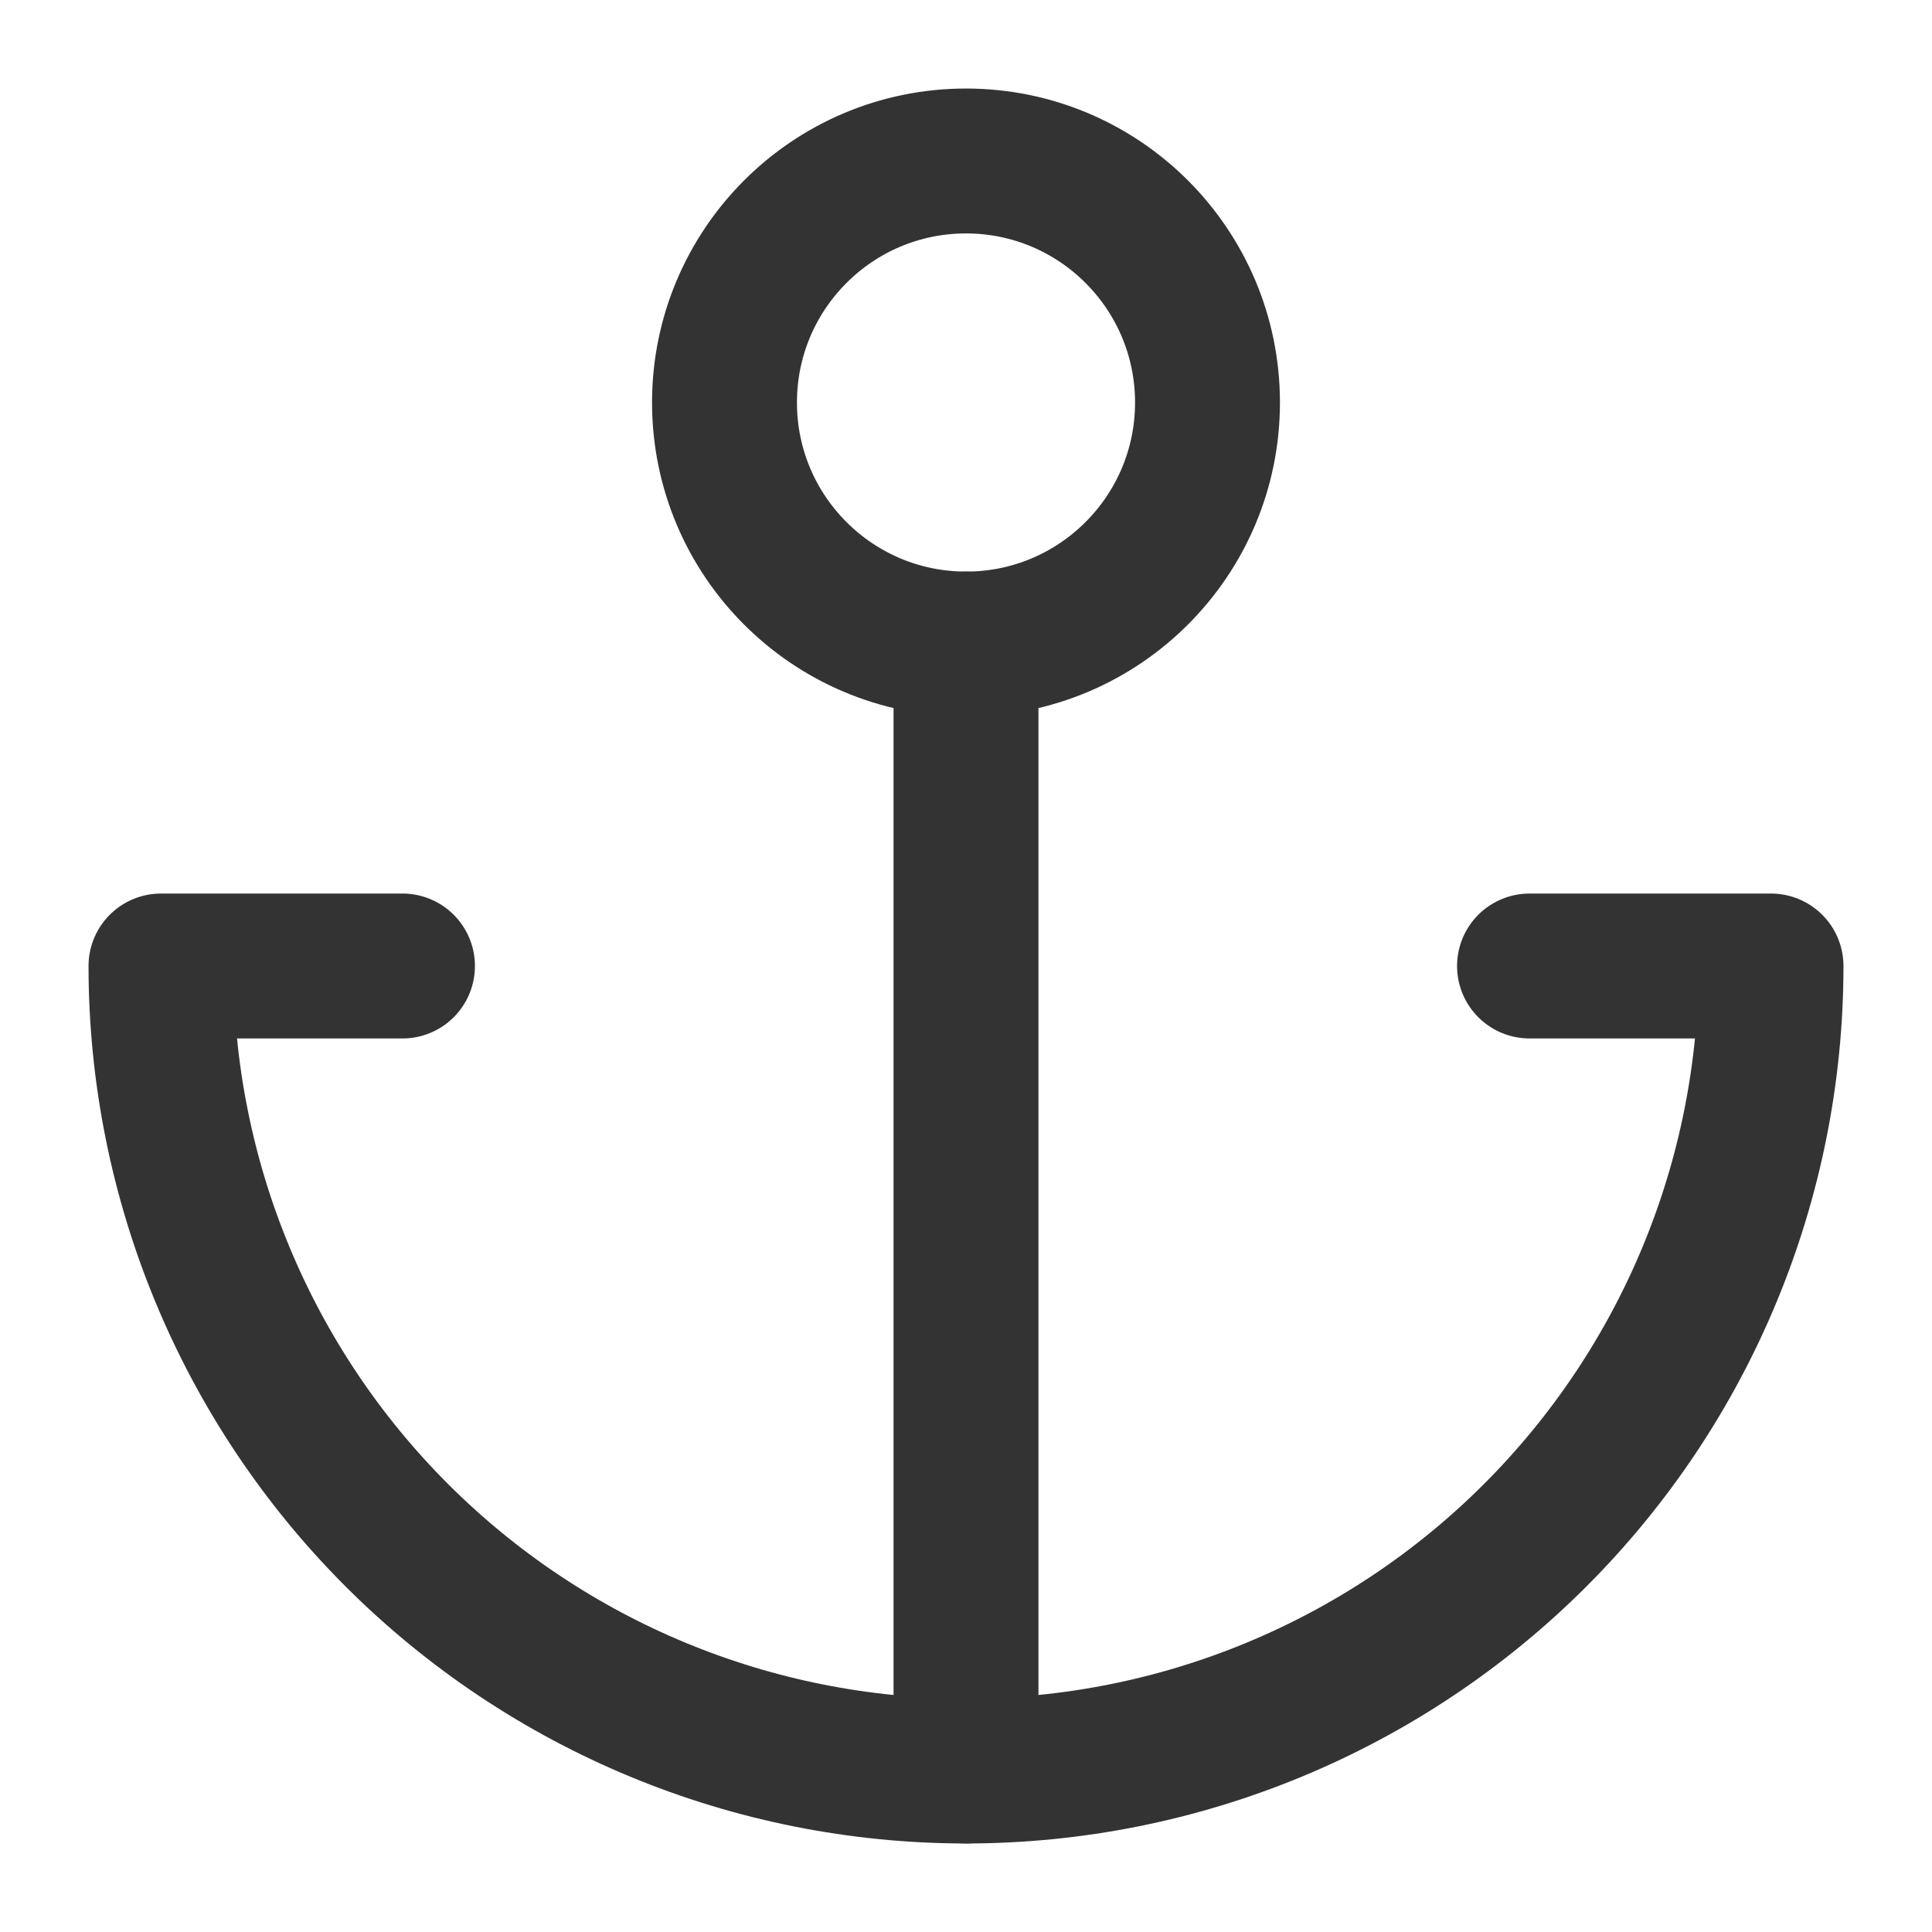 <svg width="40" height="40" viewBox="0 0 40 40" fill="none" xmlns="http://www.w3.org/2000/svg">
<path d="M20 13.334C22.761 13.334 25 11.095 25 8.334C25 5.572 22.761 3.333 20 3.333C17.239 3.333 15 5.572 15 8.334C15 11.095 17.239 13.334 20 13.334Z" stroke="#333333" stroke-width="3" stroke-linecap="round" stroke-linejoin="round"/>
<path d="M20 36.667V13.334" stroke="#333333" stroke-width="3" stroke-linecap="round" stroke-linejoin="round"/>
<path d="M8.333 20H3.333C3.333 24.42 5.089 28.66 8.215 31.785C11.341 34.911 15.58 36.667 20 36.667C24.42 36.667 28.66 34.911 31.785 31.785C34.911 28.66 36.667 24.42 36.667 20H31.667" stroke="#333333" stroke-width="3" stroke-linecap="round" stroke-linejoin="round"/>
</svg>

